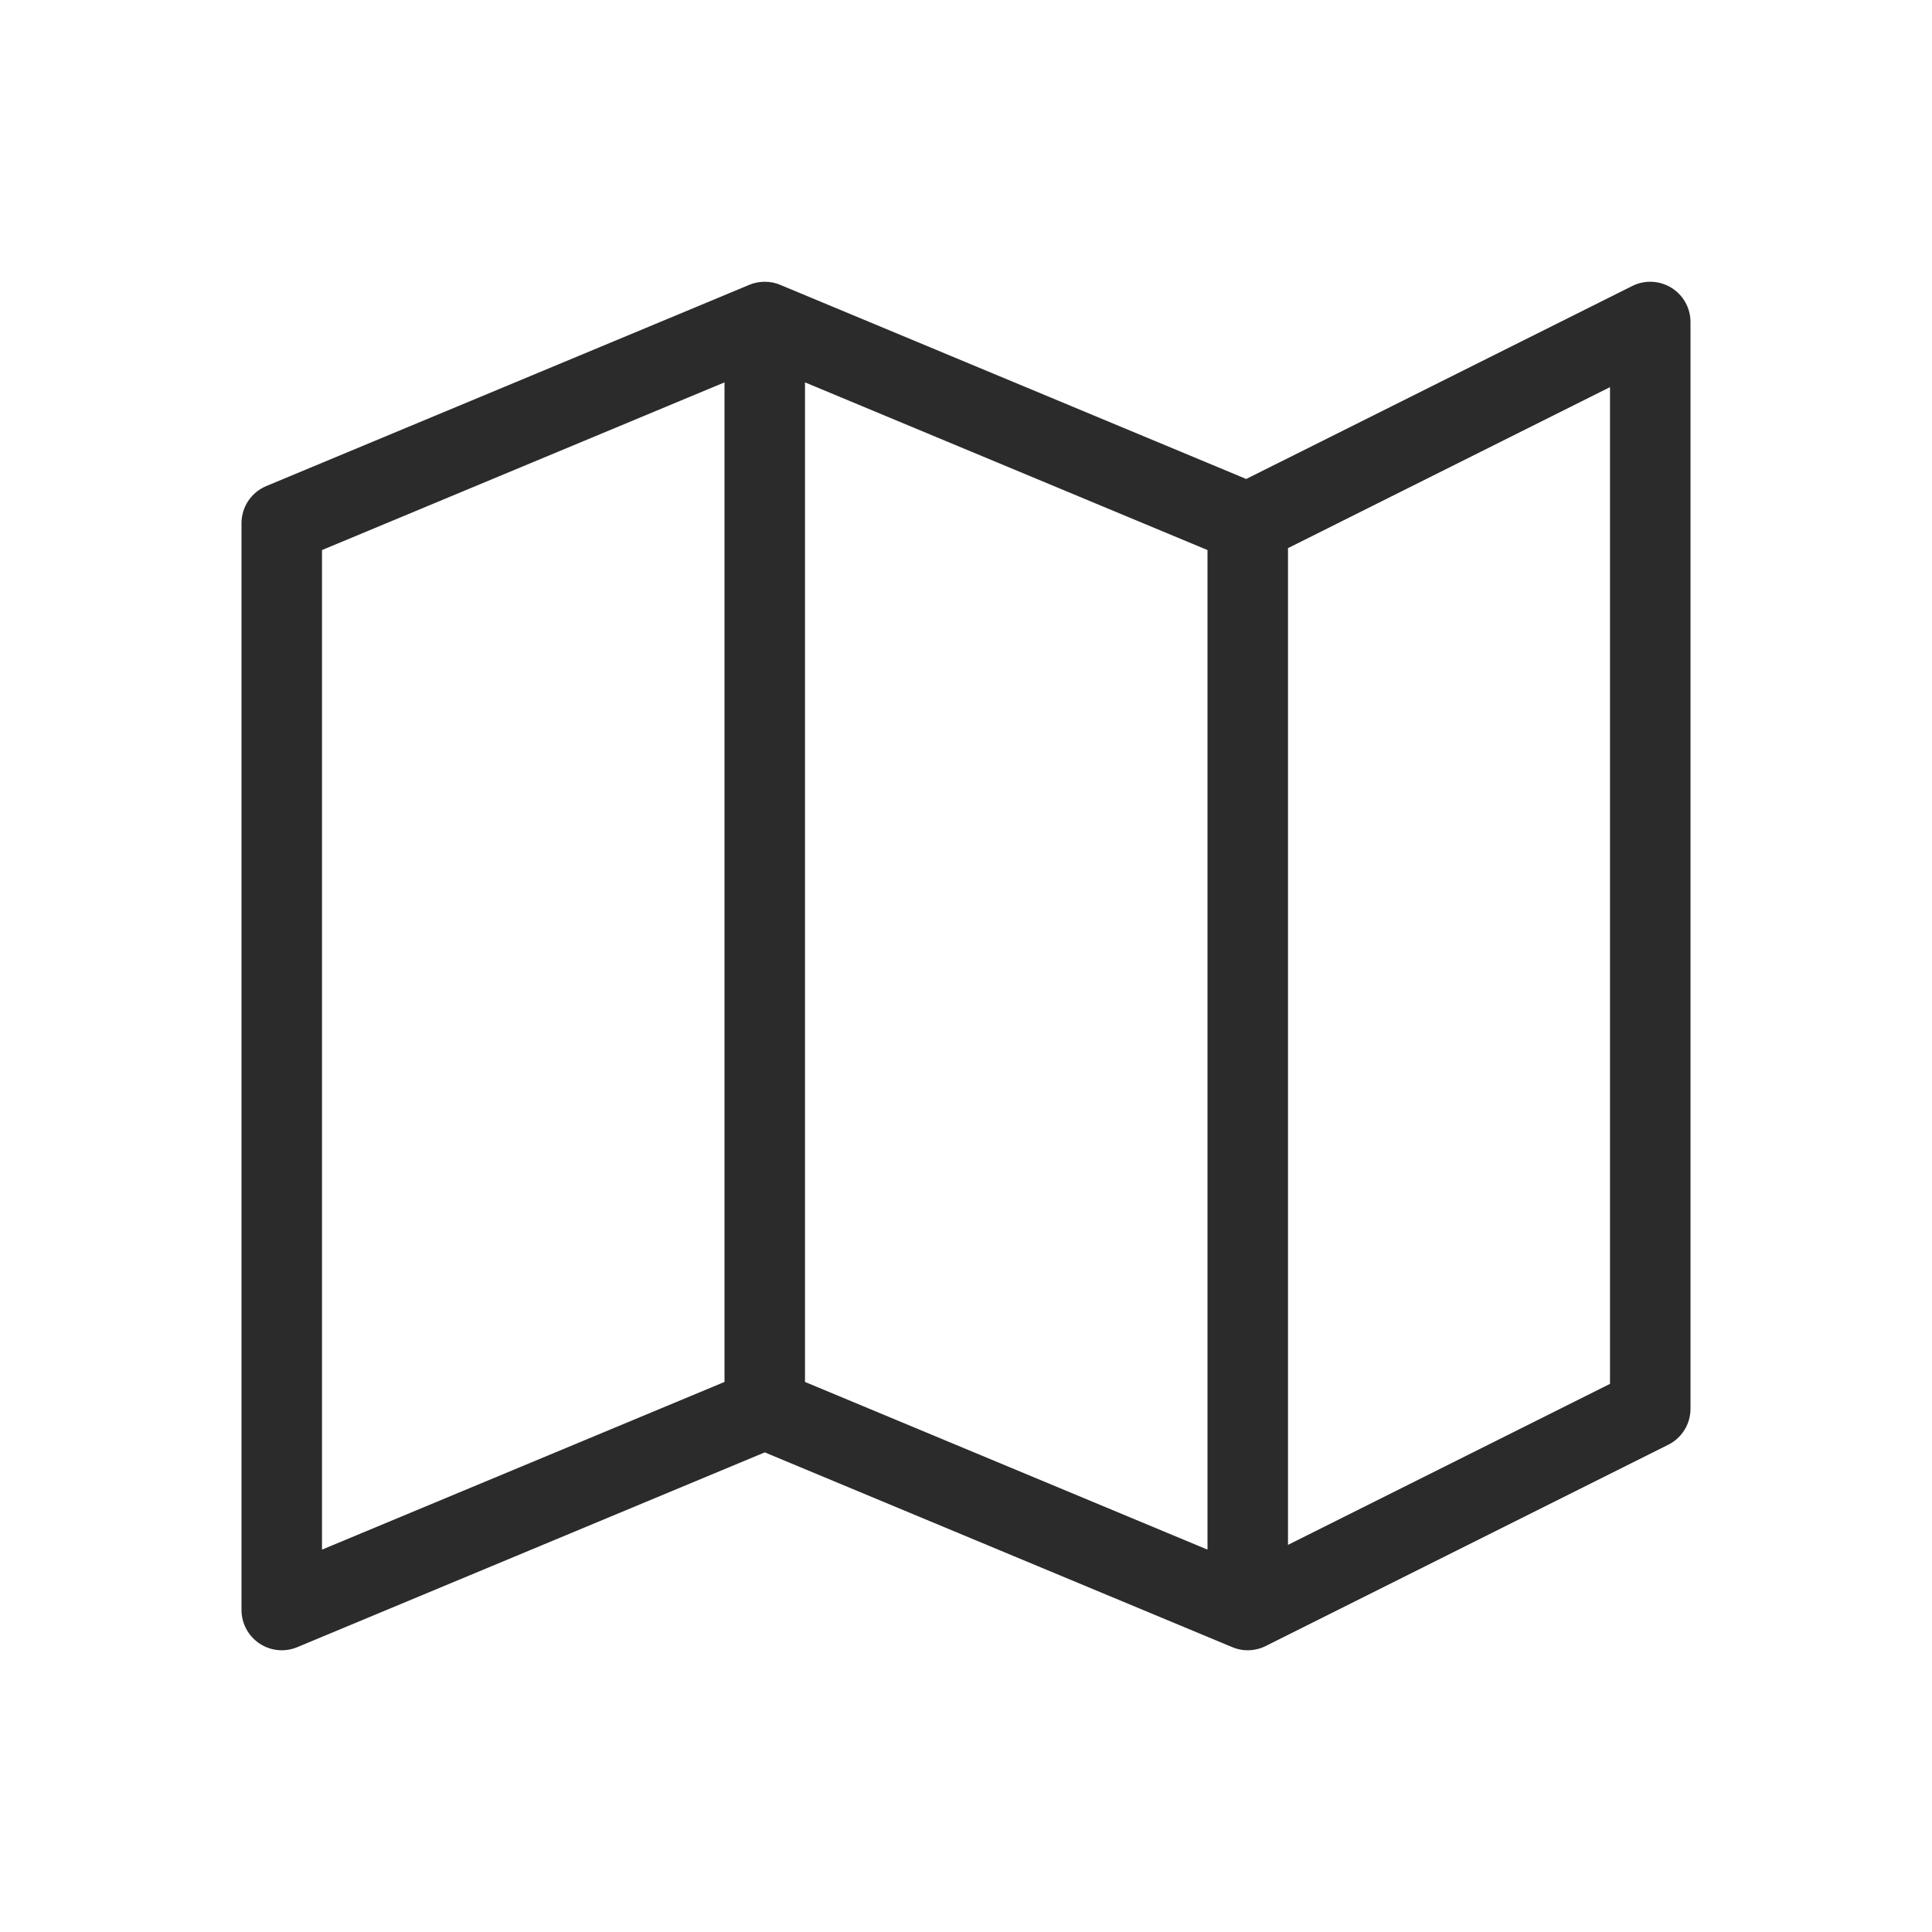 <svg width="24" height="24" viewBox="0 0 24 24" fill="none" xmlns="http://www.w3.org/2000/svg">
<path fill-rule="evenodd" clip-rule="evenodd" d="M9.703 3.543C9.641 3.515 9.572 3.5 9.5 3.5C9.428 3.5 9.359 3.515 9.297 3.543L3.308 6.038C3.121 6.116 3 6.298 3 6.5V20C3 20.167 3.084 20.323 3.223 20.416C3.362 20.509 3.538 20.526 3.692 20.462L9.5 18.042L15.297 20.457C15.353 20.482 15.414 20.497 15.477 20.5C15.485 20.5 15.492 20.5 15.5 20.5L15.515 20.5C15.593 20.497 15.667 20.477 15.732 20.443L20.724 17.947C20.893 17.863 21 17.689 21 17.5V4C21 3.827 20.91 3.666 20.763 3.575C20.616 3.484 20.431 3.475 20.276 3.553L15.481 5.95L9.703 3.543ZM9 4.75L4 6.833V19.25L9 17.167V4.75ZM10 17.167V4.75L15 6.833V19.25L10 17.167ZM20 17.191L16 19.191V6.809L20 4.809V17.191Z" fill="#2B2B2C"/>
</svg>
